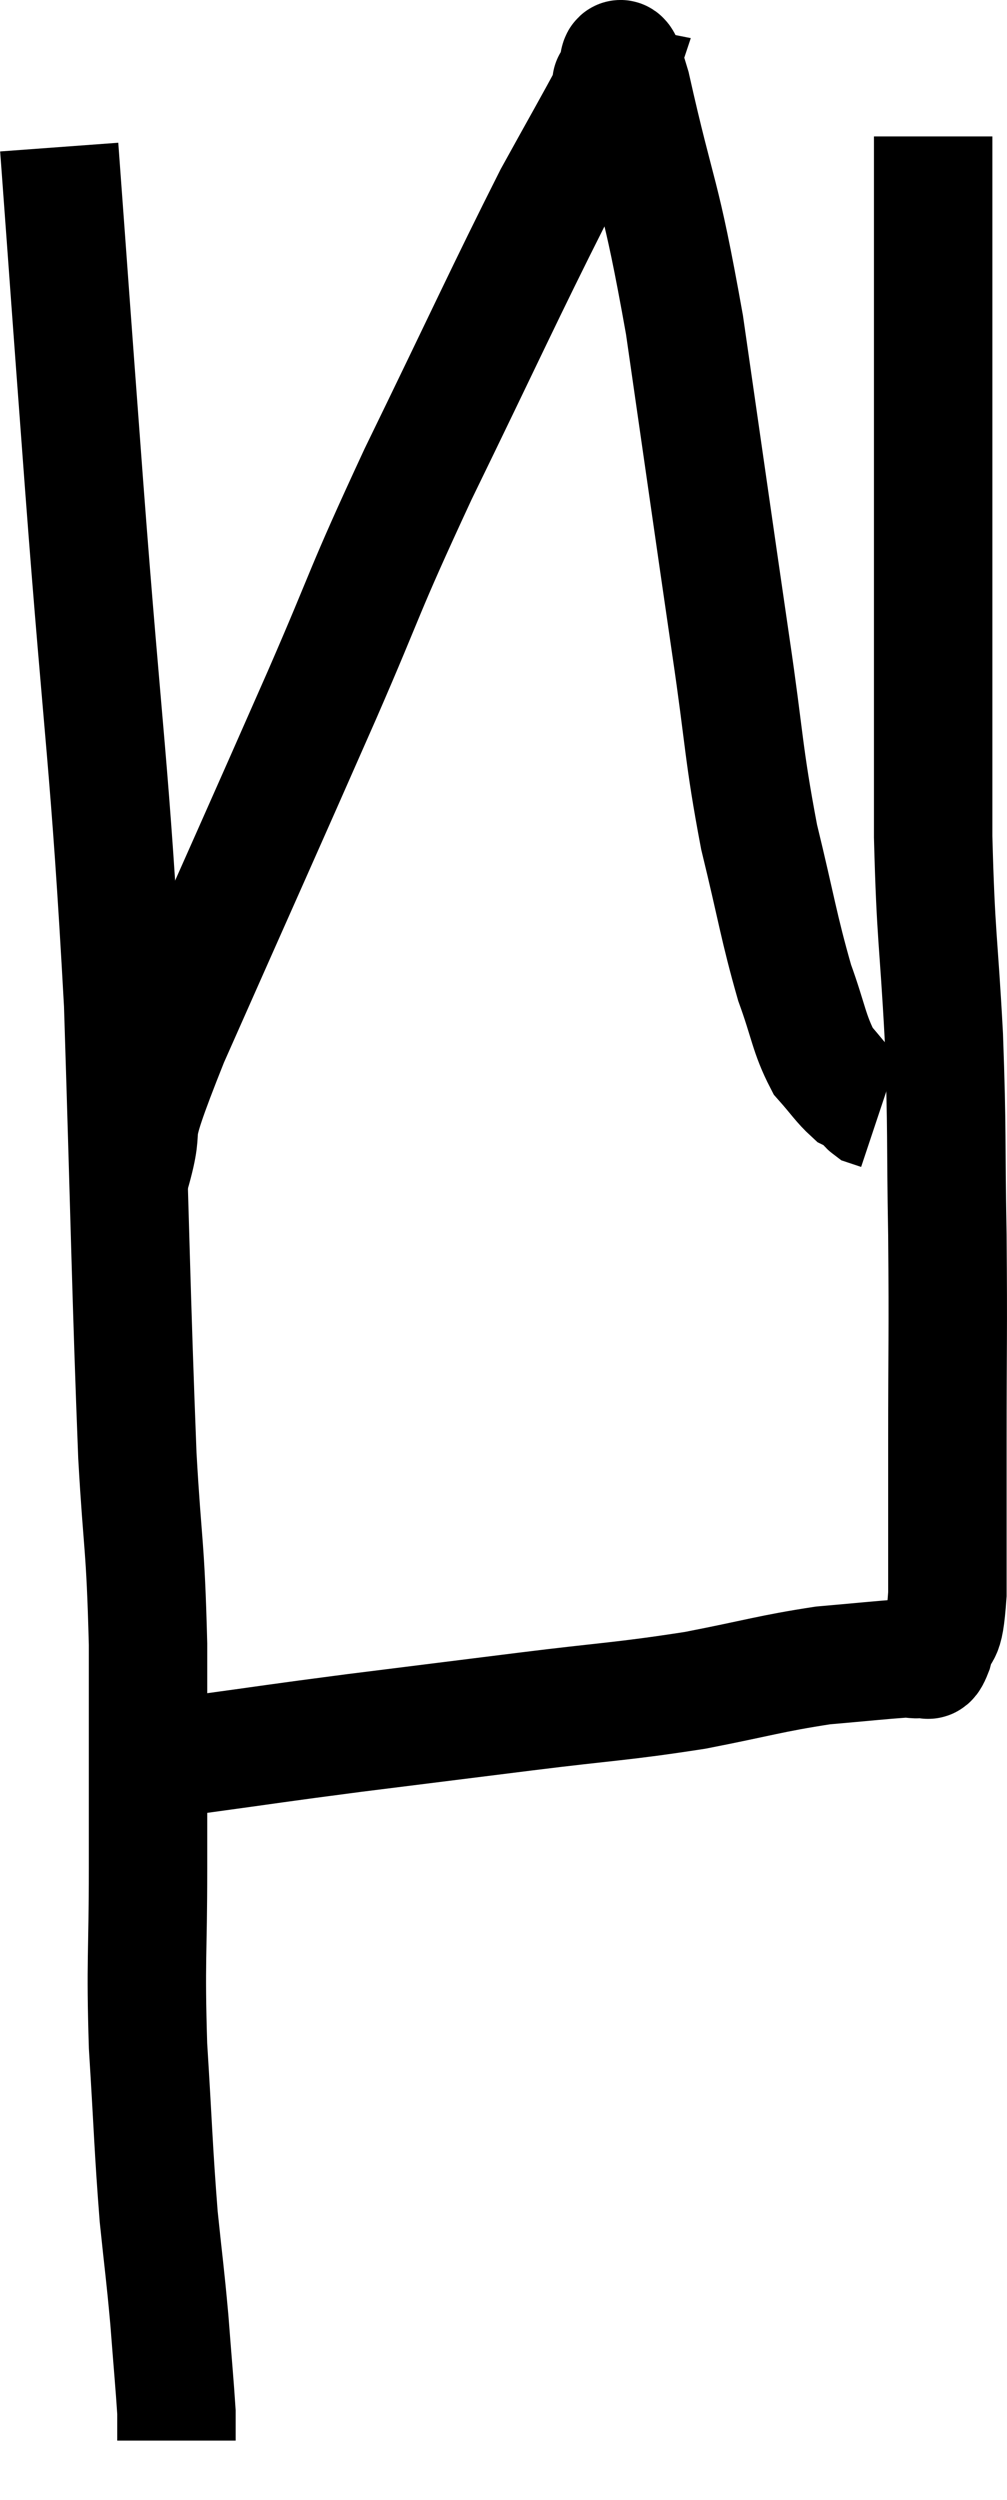 <svg xmlns="http://www.w3.org/2000/svg" viewBox="11.9 2.498 17.007 42.182" width="17.007" height="42.182"><path d="M 12.9 4.98 C 13.11 7.83, 13.05 7.065, 13.32 10.68 C 13.65 15.06, 13.755 15.345, 13.98 19.44 C 14.1 23.25, 14.115 24.36, 14.22 27.06 C 14.31 28.65, 14.355 28.5, 14.4 30.24 C 14.4 32.13, 14.4 32.325, 14.4 34.02 C 14.4 35.52, 14.355 35.55, 14.4 37.02 C 14.49 38.46, 14.49 38.745, 14.58 39.9 C 14.67 40.77, 14.685 40.815, 14.76 41.64 C 14.82 42.42, 14.85 42.735, 14.88 43.2 C 14.88 43.35, 14.88 43.38, 14.88 43.5 C 14.88 43.59, 14.88 43.635, 14.88 43.68 L 14.88 43.68" fill="none" stroke="black" stroke-width="2"></path><path d="M 14.16 32.1 C 14.7 32.1, 14.31 32.19, 15.24 32.1 C 16.56 31.92, 16.5 31.92, 17.88 31.74 C 19.32 31.56, 19.32 31.56, 20.76 31.38 C 22.2 31.2, 22.38 31.215, 23.64 31.02 C 24.72 30.81, 24.915 30.735, 25.8 30.6 C 26.49 30.54, 26.76 30.51, 27.18 30.48 C 27.33 30.48, 27.36 30.51, 27.48 30.48 C 27.57 30.42, 27.555 30.63, 27.66 30.36 C 27.78 29.88, 27.84 30.27, 27.9 29.4 C 27.9 28.14, 27.9 28.395, 27.9 26.88 C 27.9 25.11, 27.915 25.065, 27.9 23.34 C 27.87 21.66, 27.9 21.66, 27.84 19.98 C 27.75 18.3, 27.705 18.345, 27.66 16.62 C 27.66 14.85, 27.66 15.135, 27.66 13.08 C 27.66 10.74, 27.66 10.245, 27.66 8.4 C 27.66 7.05, 27.66 6.6, 27.66 5.7 C 27.66 5.25, 27.66 5.025, 27.66 4.8 C 27.66 4.8, 27.66 4.8, 27.66 4.8 C 27.66 4.8, 27.66 4.8, 27.66 4.8 L 27.66 4.8" fill="none" stroke="black" stroke-width="2"></path><path d="M 14.1 22.32 C 14.43 21.18, 13.95 22.065, 14.76 20.04 C 16.05 17.13, 16.29 16.605, 17.34 14.22 C 18.15 12.36, 17.985 12.6, 18.96 10.5 C 20.1 8.16, 20.43 7.425, 21.24 5.82 C 21.72 4.95, 21.945 4.56, 22.2 4.08 C 22.23 3.99, 22.245 3.945, 22.26 3.9 C 22.26 3.9, 22.185 3.885, 22.26 3.9 C 22.41 3.93, 22.26 2.94, 22.56 3.96 C 23.01 5.97, 23.04 5.625, 23.46 7.98 C 23.85 10.68, 23.925 11.22, 24.24 13.38 C 24.48 15, 24.45 15.195, 24.72 16.62 C 25.02 17.85, 25.05 18.135, 25.32 19.08 C 25.56 19.74, 25.56 19.935, 25.8 20.4 C 26.04 20.67, 26.1 20.775, 26.28 20.94 C 26.4 21, 26.445 21, 26.52 21.06 C 26.55 21.12, 26.52 21.135, 26.58 21.18 C 26.67 21.21, 26.715 21.225, 26.76 21.24 C 26.76 21.24, 26.76 21.24, 26.76 21.24 L 26.76 21.24" fill="none" stroke="black" stroke-width="2"></path></svg>